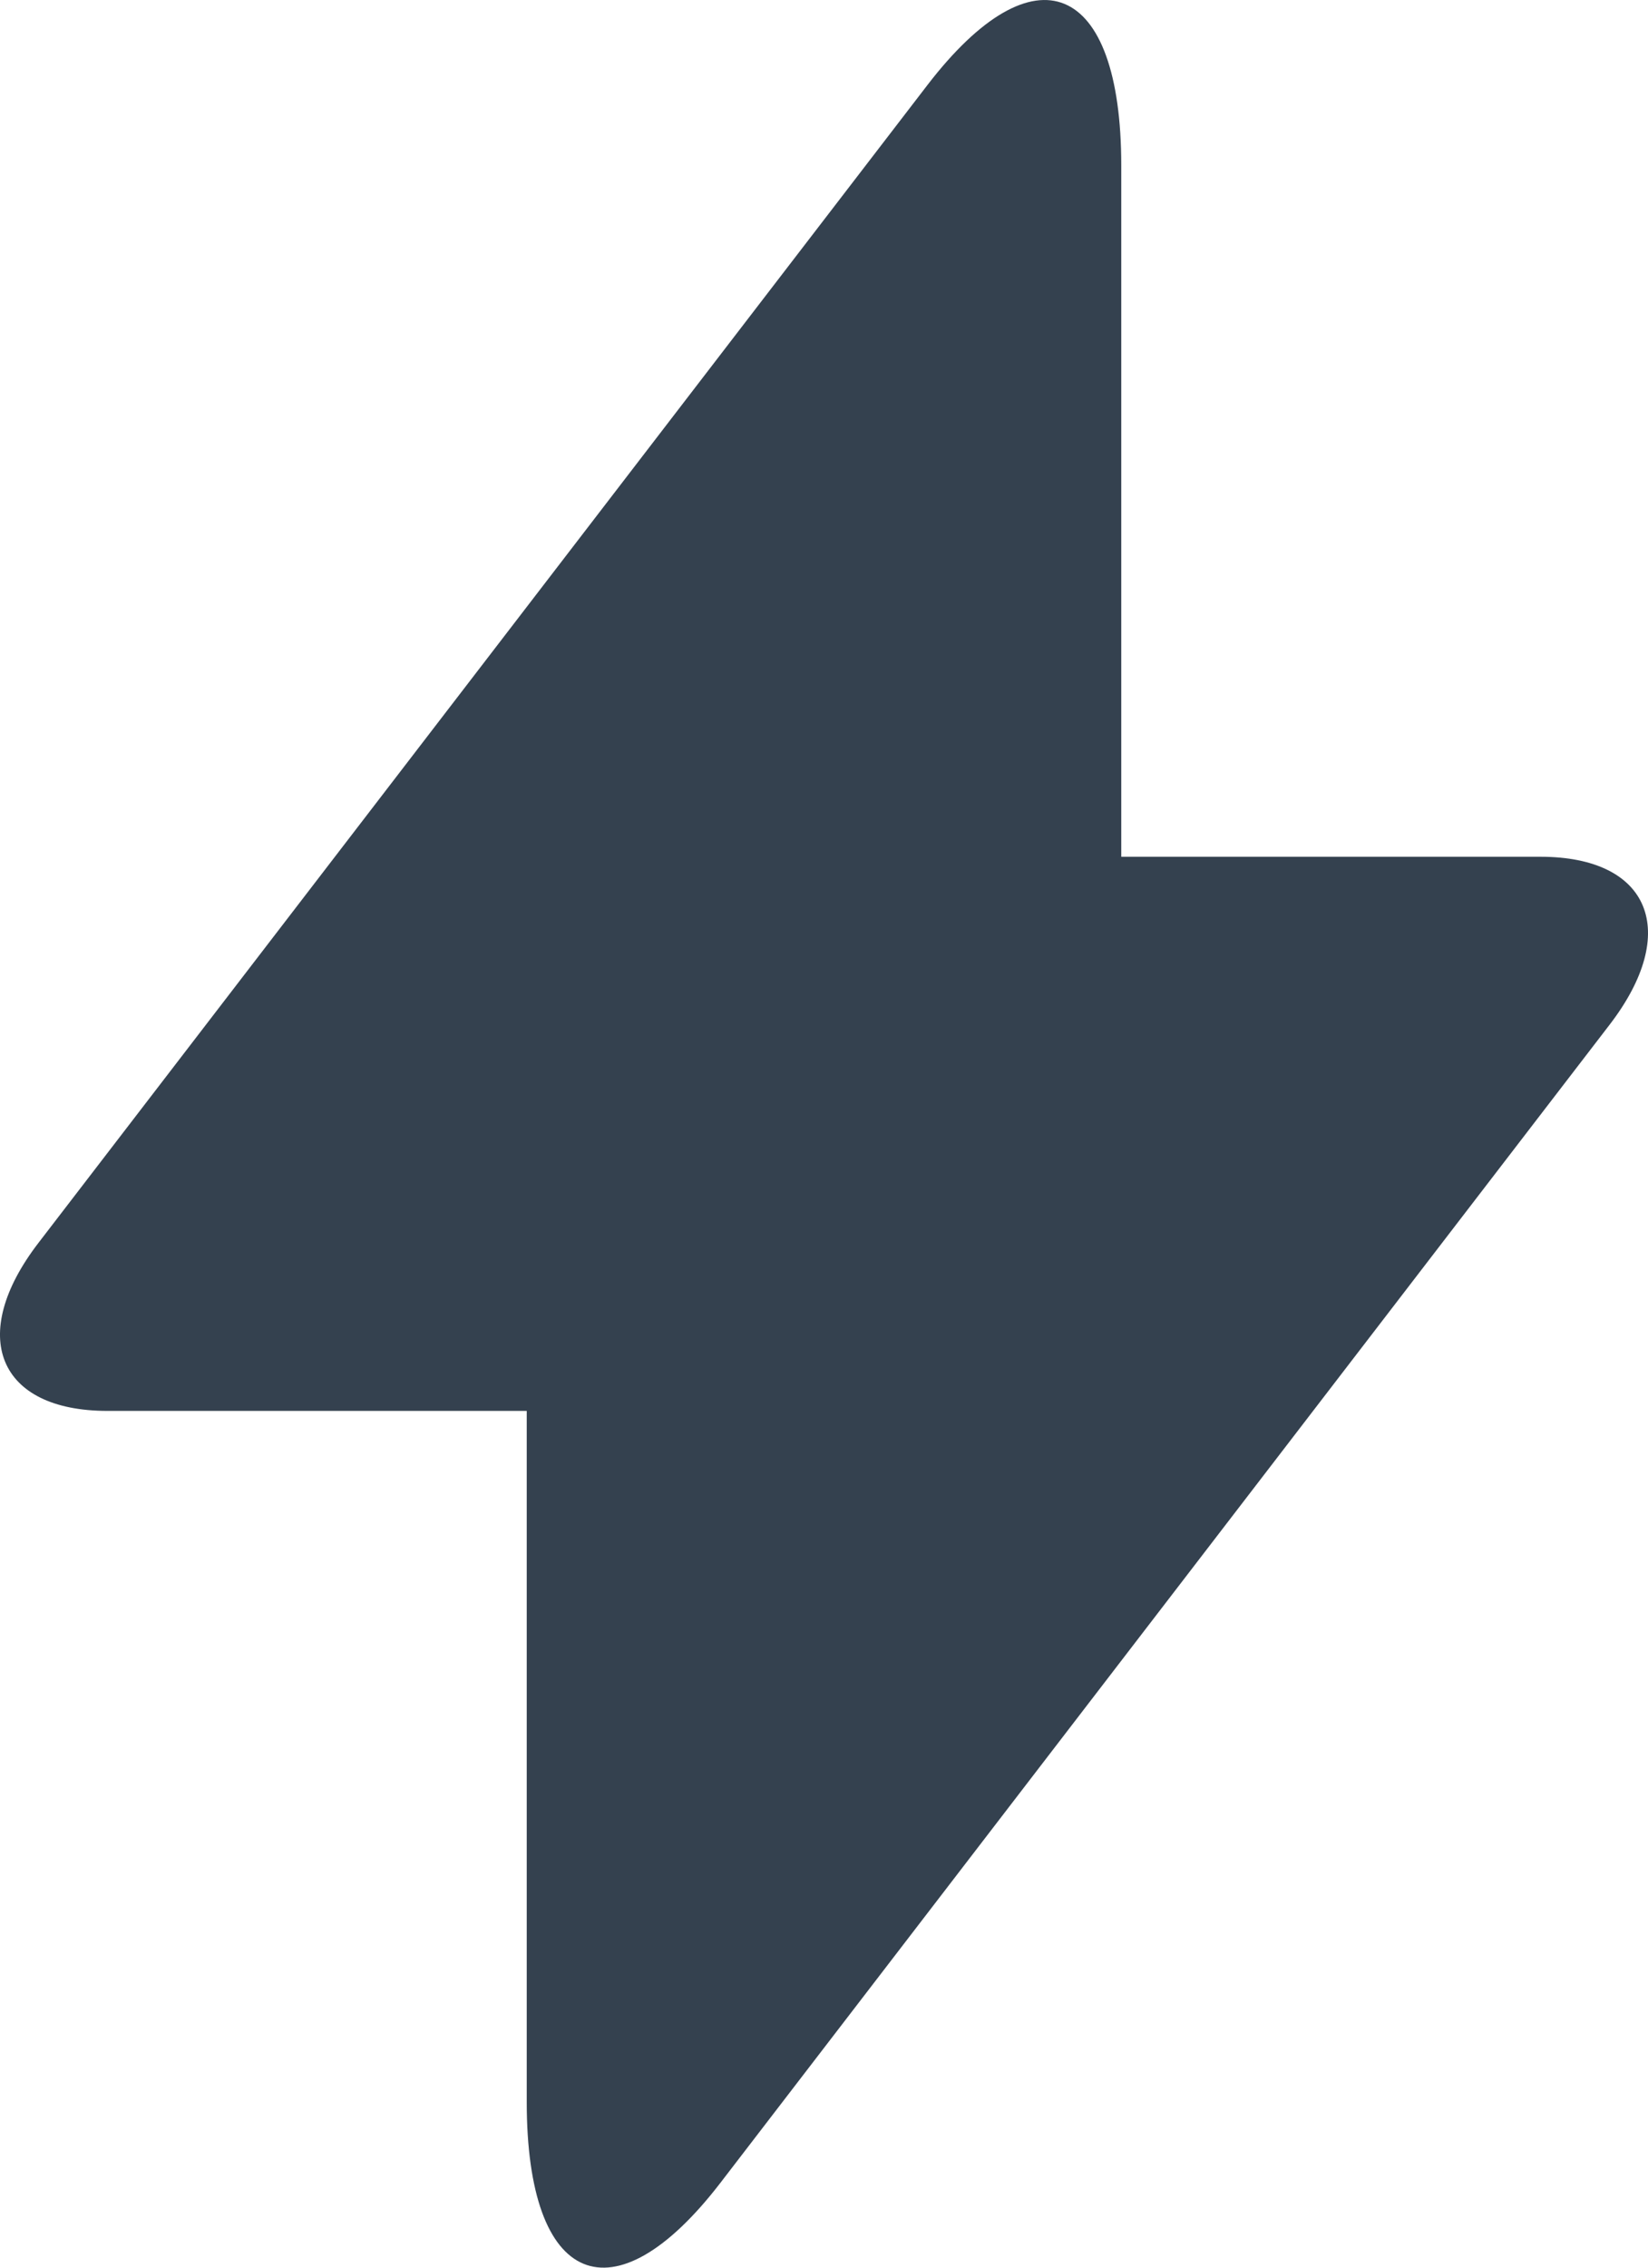 <?xml version="1.0" encoding="UTF-8"?>
<svg width="16px" height="22px" viewBox="0 0 16 22" version="1.1" xmlns="http://www.w3.org/2000/svg" xmlns:xlink="http://www.w3.org/1999/xlink">
    <!-- Generator: Sketch 52.6 (67491) - http://www.bohemiancoding.com/sketch -->
    <title>Combined Shape</title>
    <desc>Created with Sketch.</desc>
    <g id="Mobile-MVP" stroke="none" stroke-width="1" fill="none" fill-rule="evenodd">
        <g id="Mobile-App-MVP---All-posts-(July-17)" transform="translate(-133, -744)" fill="#34414F" fill-rule="nonzero">
            <g id="Group-9" transform="translate(0, 54)">
                <g id="App-dock-Copy" transform="translate(0, 675)">
                    <path d="M143.886,23.312 L147.957,23.312 C149.019,23.312 149.321,24.04 148.626,24.943 L139.995,36.176 C138.956,37.527 138.114,37.182 138.114,35.394 L138.114,28.688 L134.043,28.688 C132.981,28.688 132.679,27.96 133.374,27.057 L142.005,15.824 C143.044,14.473 143.886,14.818 143.886,16.606 L143.886,23.312 Z" id="Combined-Shape"></path>
                </g>
            </g>
        </g>
    </g>
</svg>